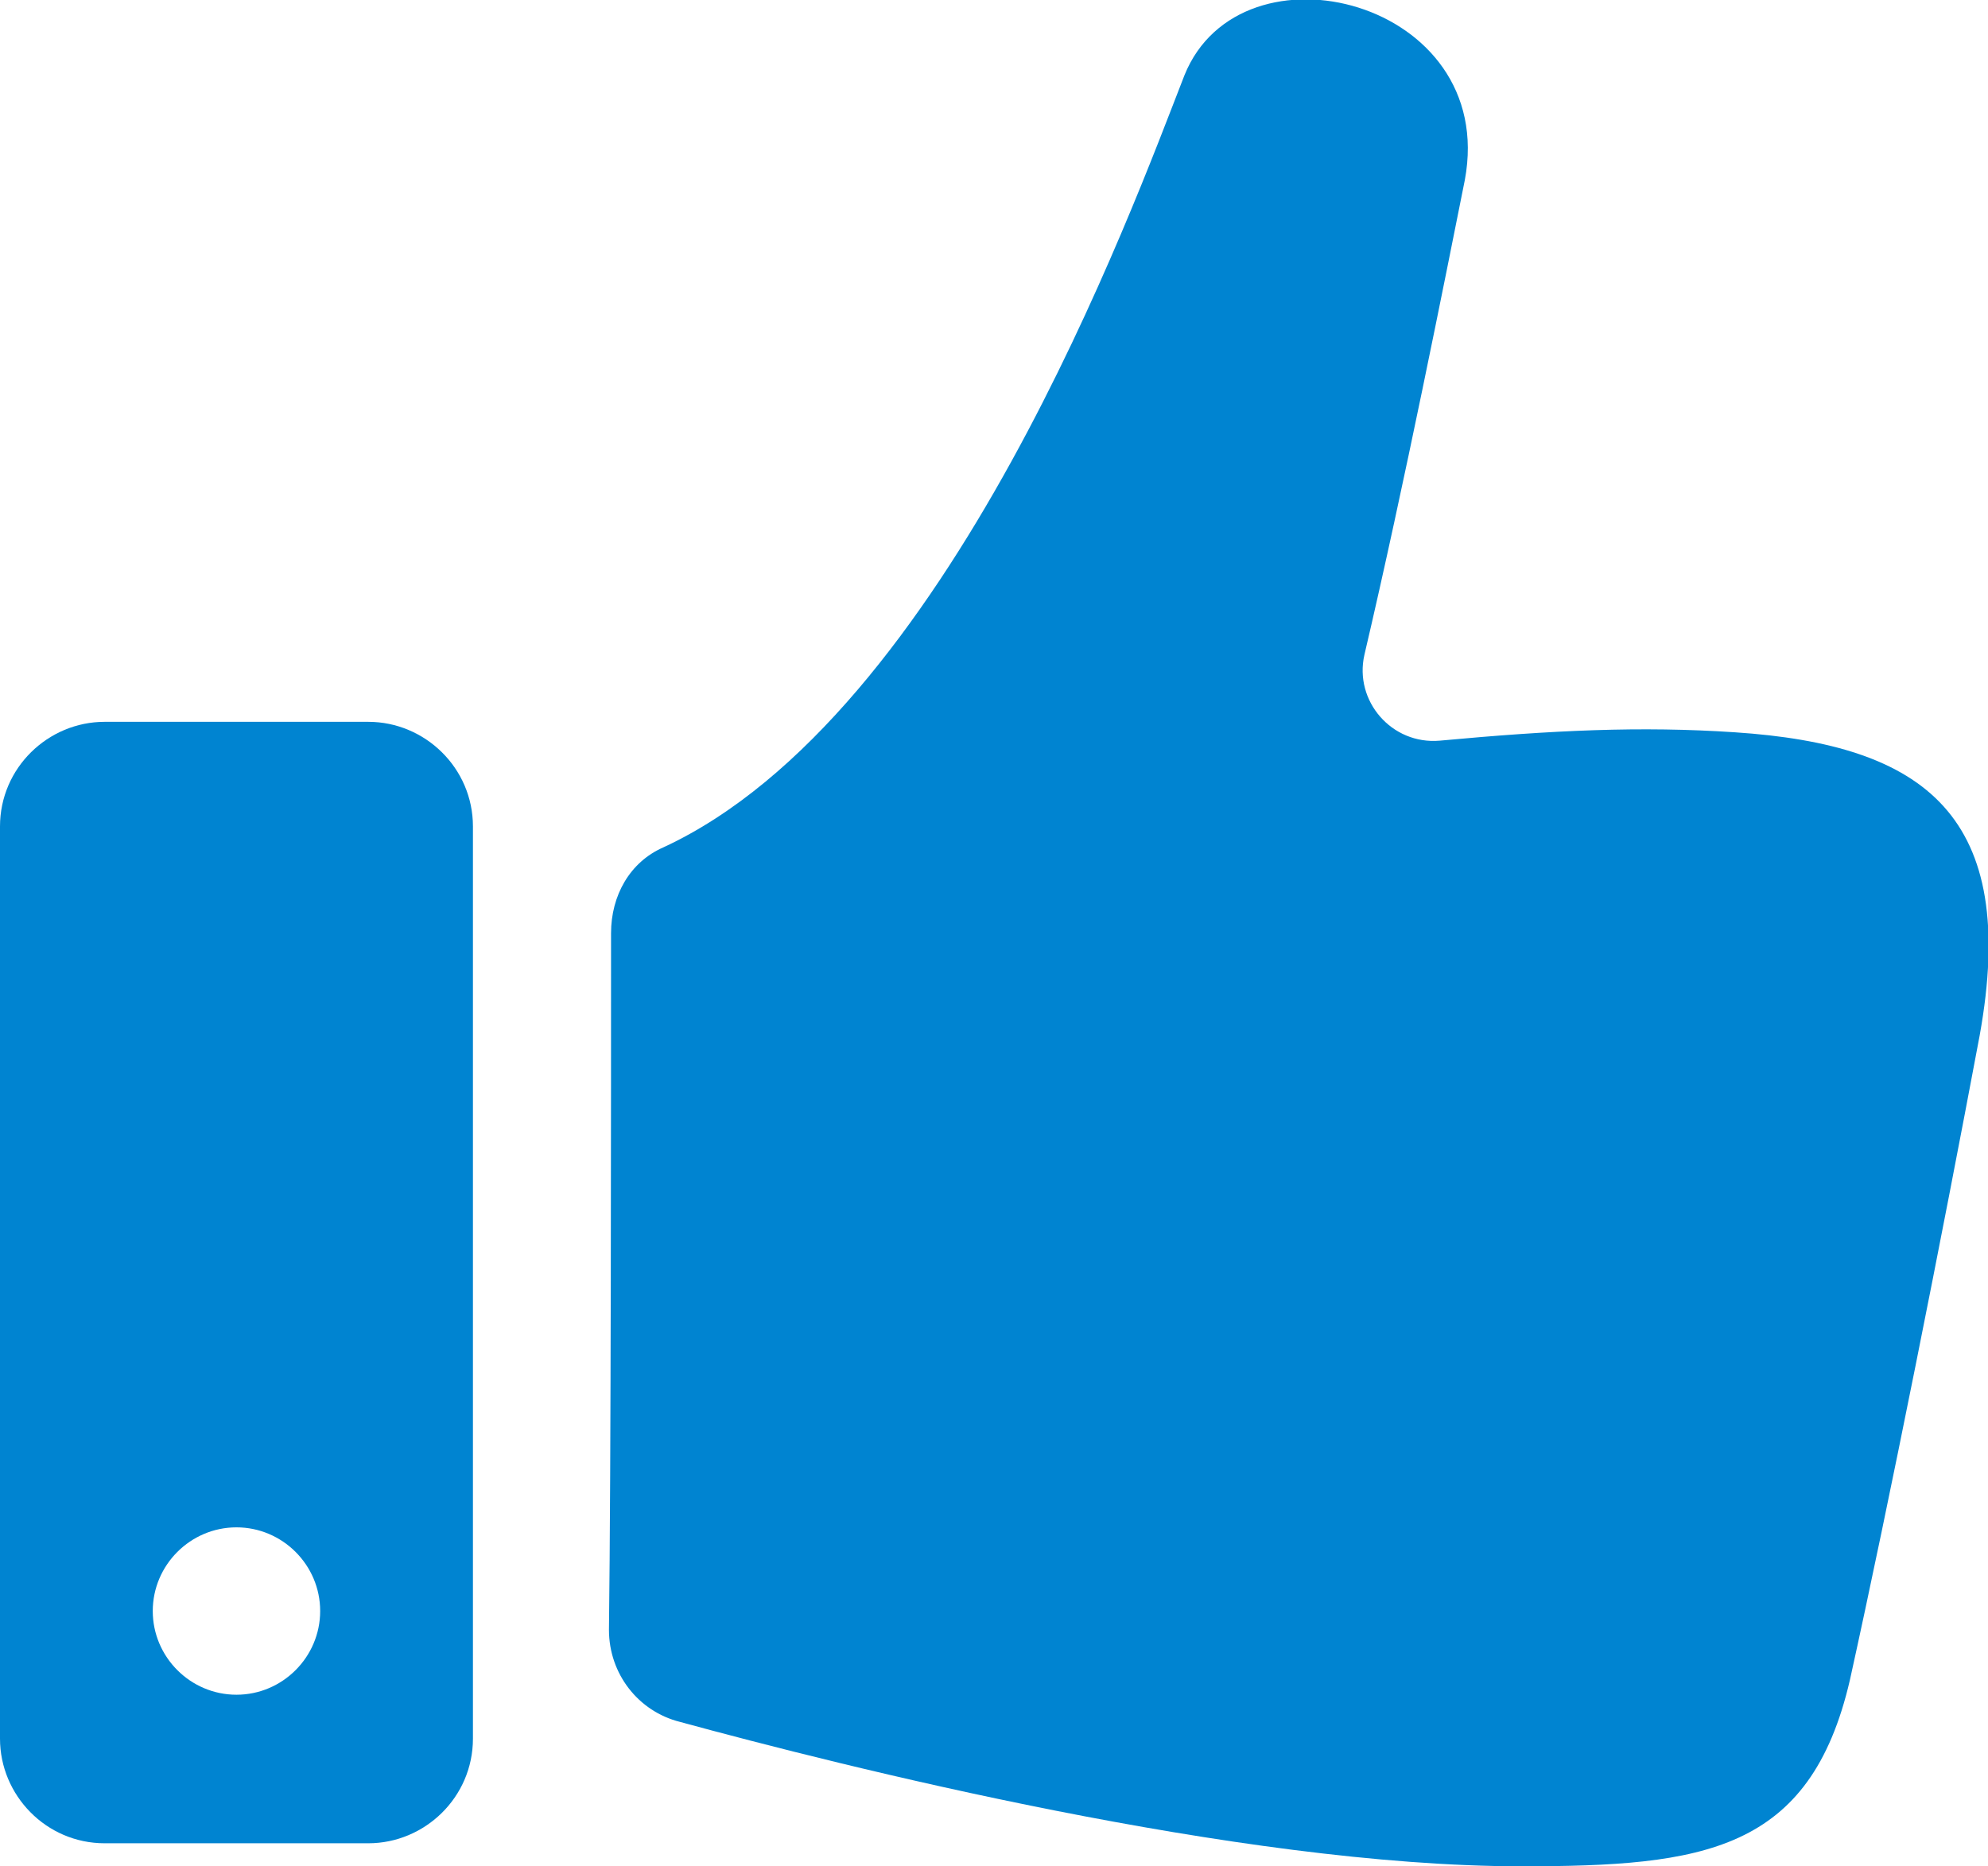<?xml version="1.0" encoding="utf-8"?>
<!-- Generator: Adobe Illustrator 23.1.0, SVG Export Plug-In . SVG Version: 6.00 Build 0)  -->
<!DOCTYPE svg PUBLIC "-//W3C//DTD SVG 1.1//EN" "http://www.w3.org/Graphics/SVG/1.1/DTD/svg11.dtd">
<svg version="1.1" id="Layer_1" xmlns:x="http://ns.adobe.com/Extensibility/1.0/" xmlns:i="http://ns.adobe.com/AdobeIllustrator/10.0/" xmlns:graph="http://ns.adobe.com/Graphs/1.0/"
	 xmlns="http://www.w3.org/2000/svg" xmlns:xlink="http://www.w3.org/1999/xlink" x="0px" y="0px" viewBox="0 0 95 89.2"
	 style="enable-background:new 0 0 95 89.2;" xml:space="preserve">
<style type="text/css">
	.st0{fill:#0084d1;}
</style>
<g>
	<g>
		<path class="st0" d="M82.9,35c-4.5-0.3-8.7-0.1-14.1,0.4c-2.3,0.2-4.1-1.9-3.6-4.1c1.9-8.1,3.9-18.2,4.8-22.7
			c1.6-8.6-10.7-11.7-13.4-5C54.1,10,45.3,34.2,31.7,40.5c-1.6,0.7-2.5,2.3-2.5,4.1c0,7.4,0,25.6-0.1,33.3c0,2.1,1.4,3.9,3.4,4.4
			c7.7,2.1,26.7,6.9,40.2,6.9c8.7,0,13.8-0.7,15.7-8.9c1.9-8.6,4.4-21.2,6.2-30.8C96.5,39,92,35.6,82.9,35z"/>
	</g>
	<g>
		<path class="st0" d="M17.6,34.5H5c-2.7,0-5,2.2-5,5v43.6c0,2.7,2.2,5,5,5h12.6c2.7,0,5-2.2,5-5V39.5
			C22.6,36.7,20.3,34.5,17.6,34.5z M11.3,81c-2.2,0-4-1.8-4-4s1.8-4,4-4s4,1.8,4,4S13.5,81,11.3,81z"/>
	</g>
</g>
</svg>
